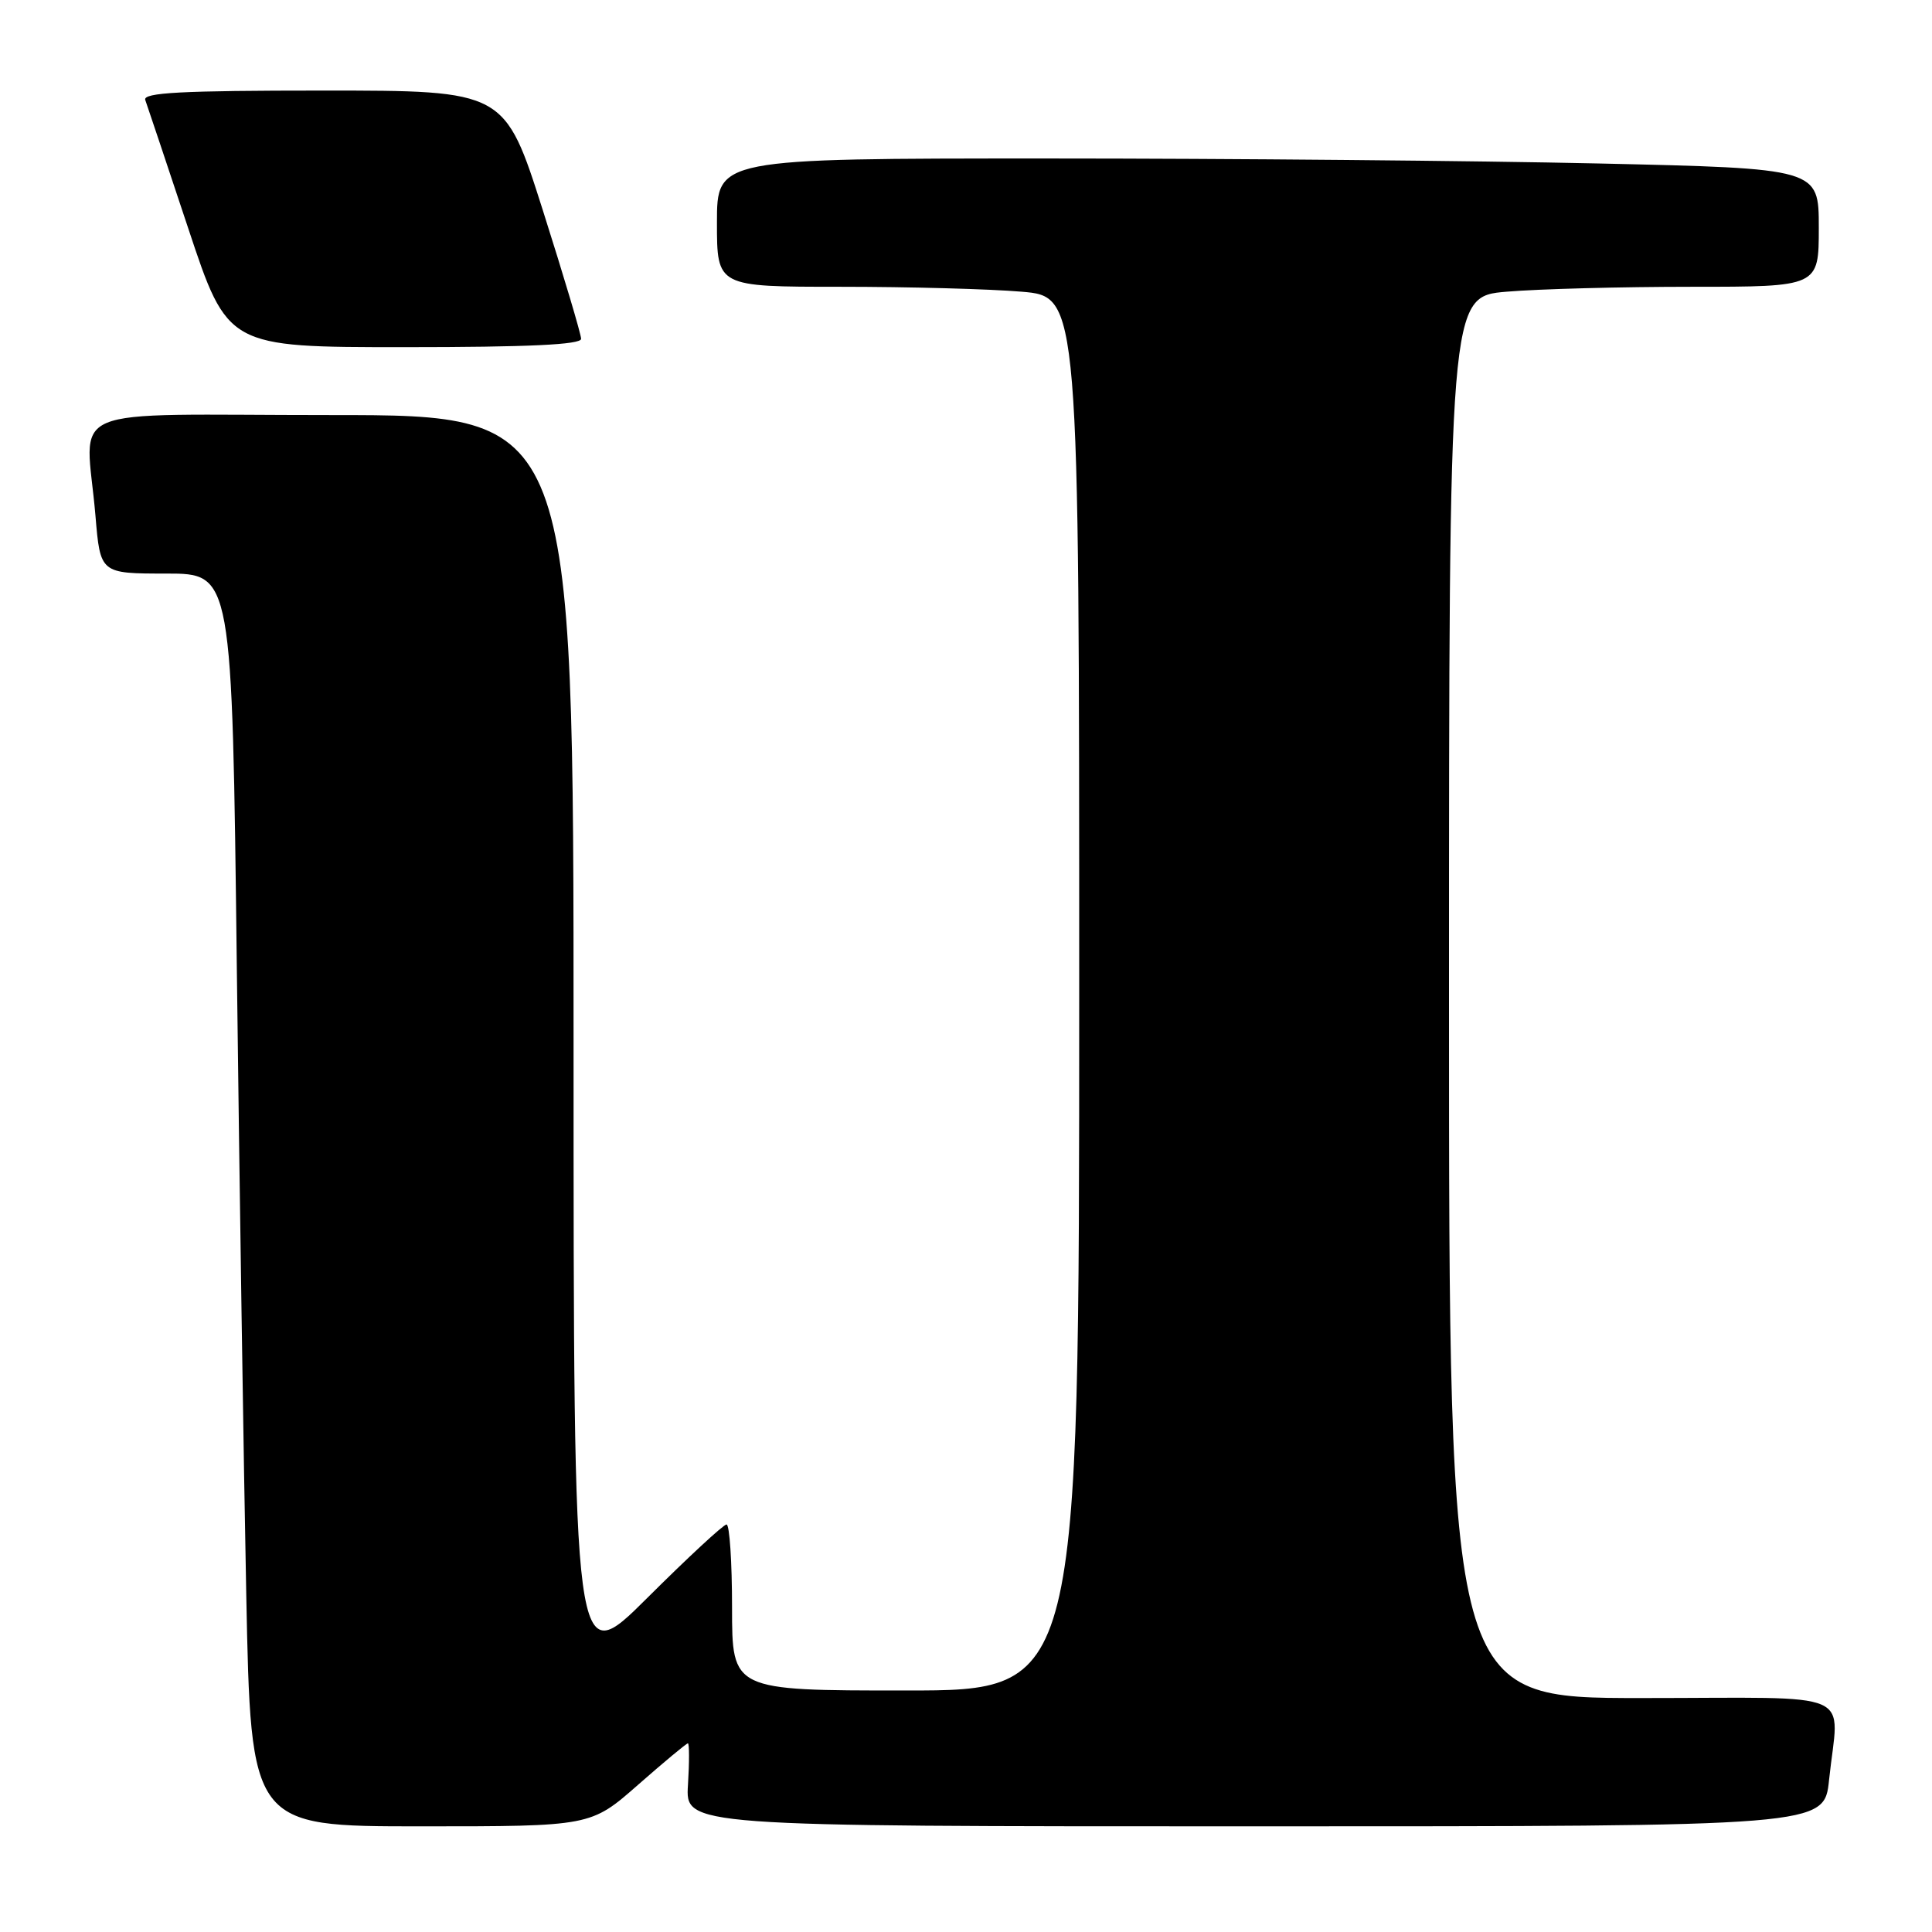 <?xml version="1.0" encoding="UTF-8" standalone="no"?>
<!DOCTYPE svg PUBLIC "-//W3C//DTD SVG 1.1//EN" "http://www.w3.org/Graphics/SVG/1.1/DTD/svg11.dtd" >
<svg xmlns="http://www.w3.org/2000/svg" xmlns:xlink="http://www.w3.org/1999/xlink" version="1.1" viewBox="0 0 256 256">
 <g >
 <path fill="currentColor"
d=" M 84.54 236.50 C 87.99 233.47 90.96 231.00 91.15 231.00 C 91.34 231.00 91.35 233.47 91.16 236.50 C 90.81 242.00 90.81 242.00 166.26 242.00 C 241.72 242.00 241.72 242.00 242.36 235.85 C 243.63 223.69 246.64 225.00 217.50 225.00 C 192.00 225.00 192.00 225.00 192.00 132.15 C 192.00 39.29 192.00 39.29 199.65 38.65 C 203.86 38.29 214.88 38.00 224.15 38.00 C 241.00 38.00 241.00 38.00 241.00 30.16 C 241.00 22.32 241.00 22.32 211.75 21.66 C 195.66 21.30 162.81 21.00 138.75 21.00 C 95.00 21.00 95.00 21.00 95.00 29.50 C 95.00 38.00 95.00 38.00 111.35 38.00 C 120.34 38.00 131.14 38.29 135.35 38.65 C 143.00 39.29 143.00 39.29 143.00 131.65 C 143.00 224.00 143.00 224.00 120.00 224.00 C 97.00 224.00 97.00 224.00 97.00 213.00 C 97.00 206.95 96.67 202.00 96.27 202.00 C 95.87 202.00 91.14 206.38 85.77 211.73 C 76.00 221.46 76.00 221.46 76.00 138.23 C 76.00 55.00 76.00 55.00 44.00 55.00 C 7.43 55.00 11.38 53.32 12.65 68.35 C 13.29 76.00 13.29 76.00 22.03 76.00 C 30.76 76.00 30.76 76.00 31.38 128.25 C 31.73 156.99 32.29 194.34 32.63 211.25 C 33.24 242.00 33.24 242.00 55.76 242.00 C 78.28 242.00 78.28 242.00 84.54 236.50 Z  M 77.00 44.90 C 77.00 44.30 74.72 36.65 71.94 27.90 C 66.88 12.00 66.88 12.00 42.83 12.00 C 24.02 12.00 18.89 12.27 19.25 13.25 C 19.50 13.94 22.06 21.59 24.94 30.25 C 30.17 46.00 30.17 46.00 53.58 46.00 C 69.95 46.00 77.00 45.67 77.00 44.90 Z "/>
</g>
</svg>